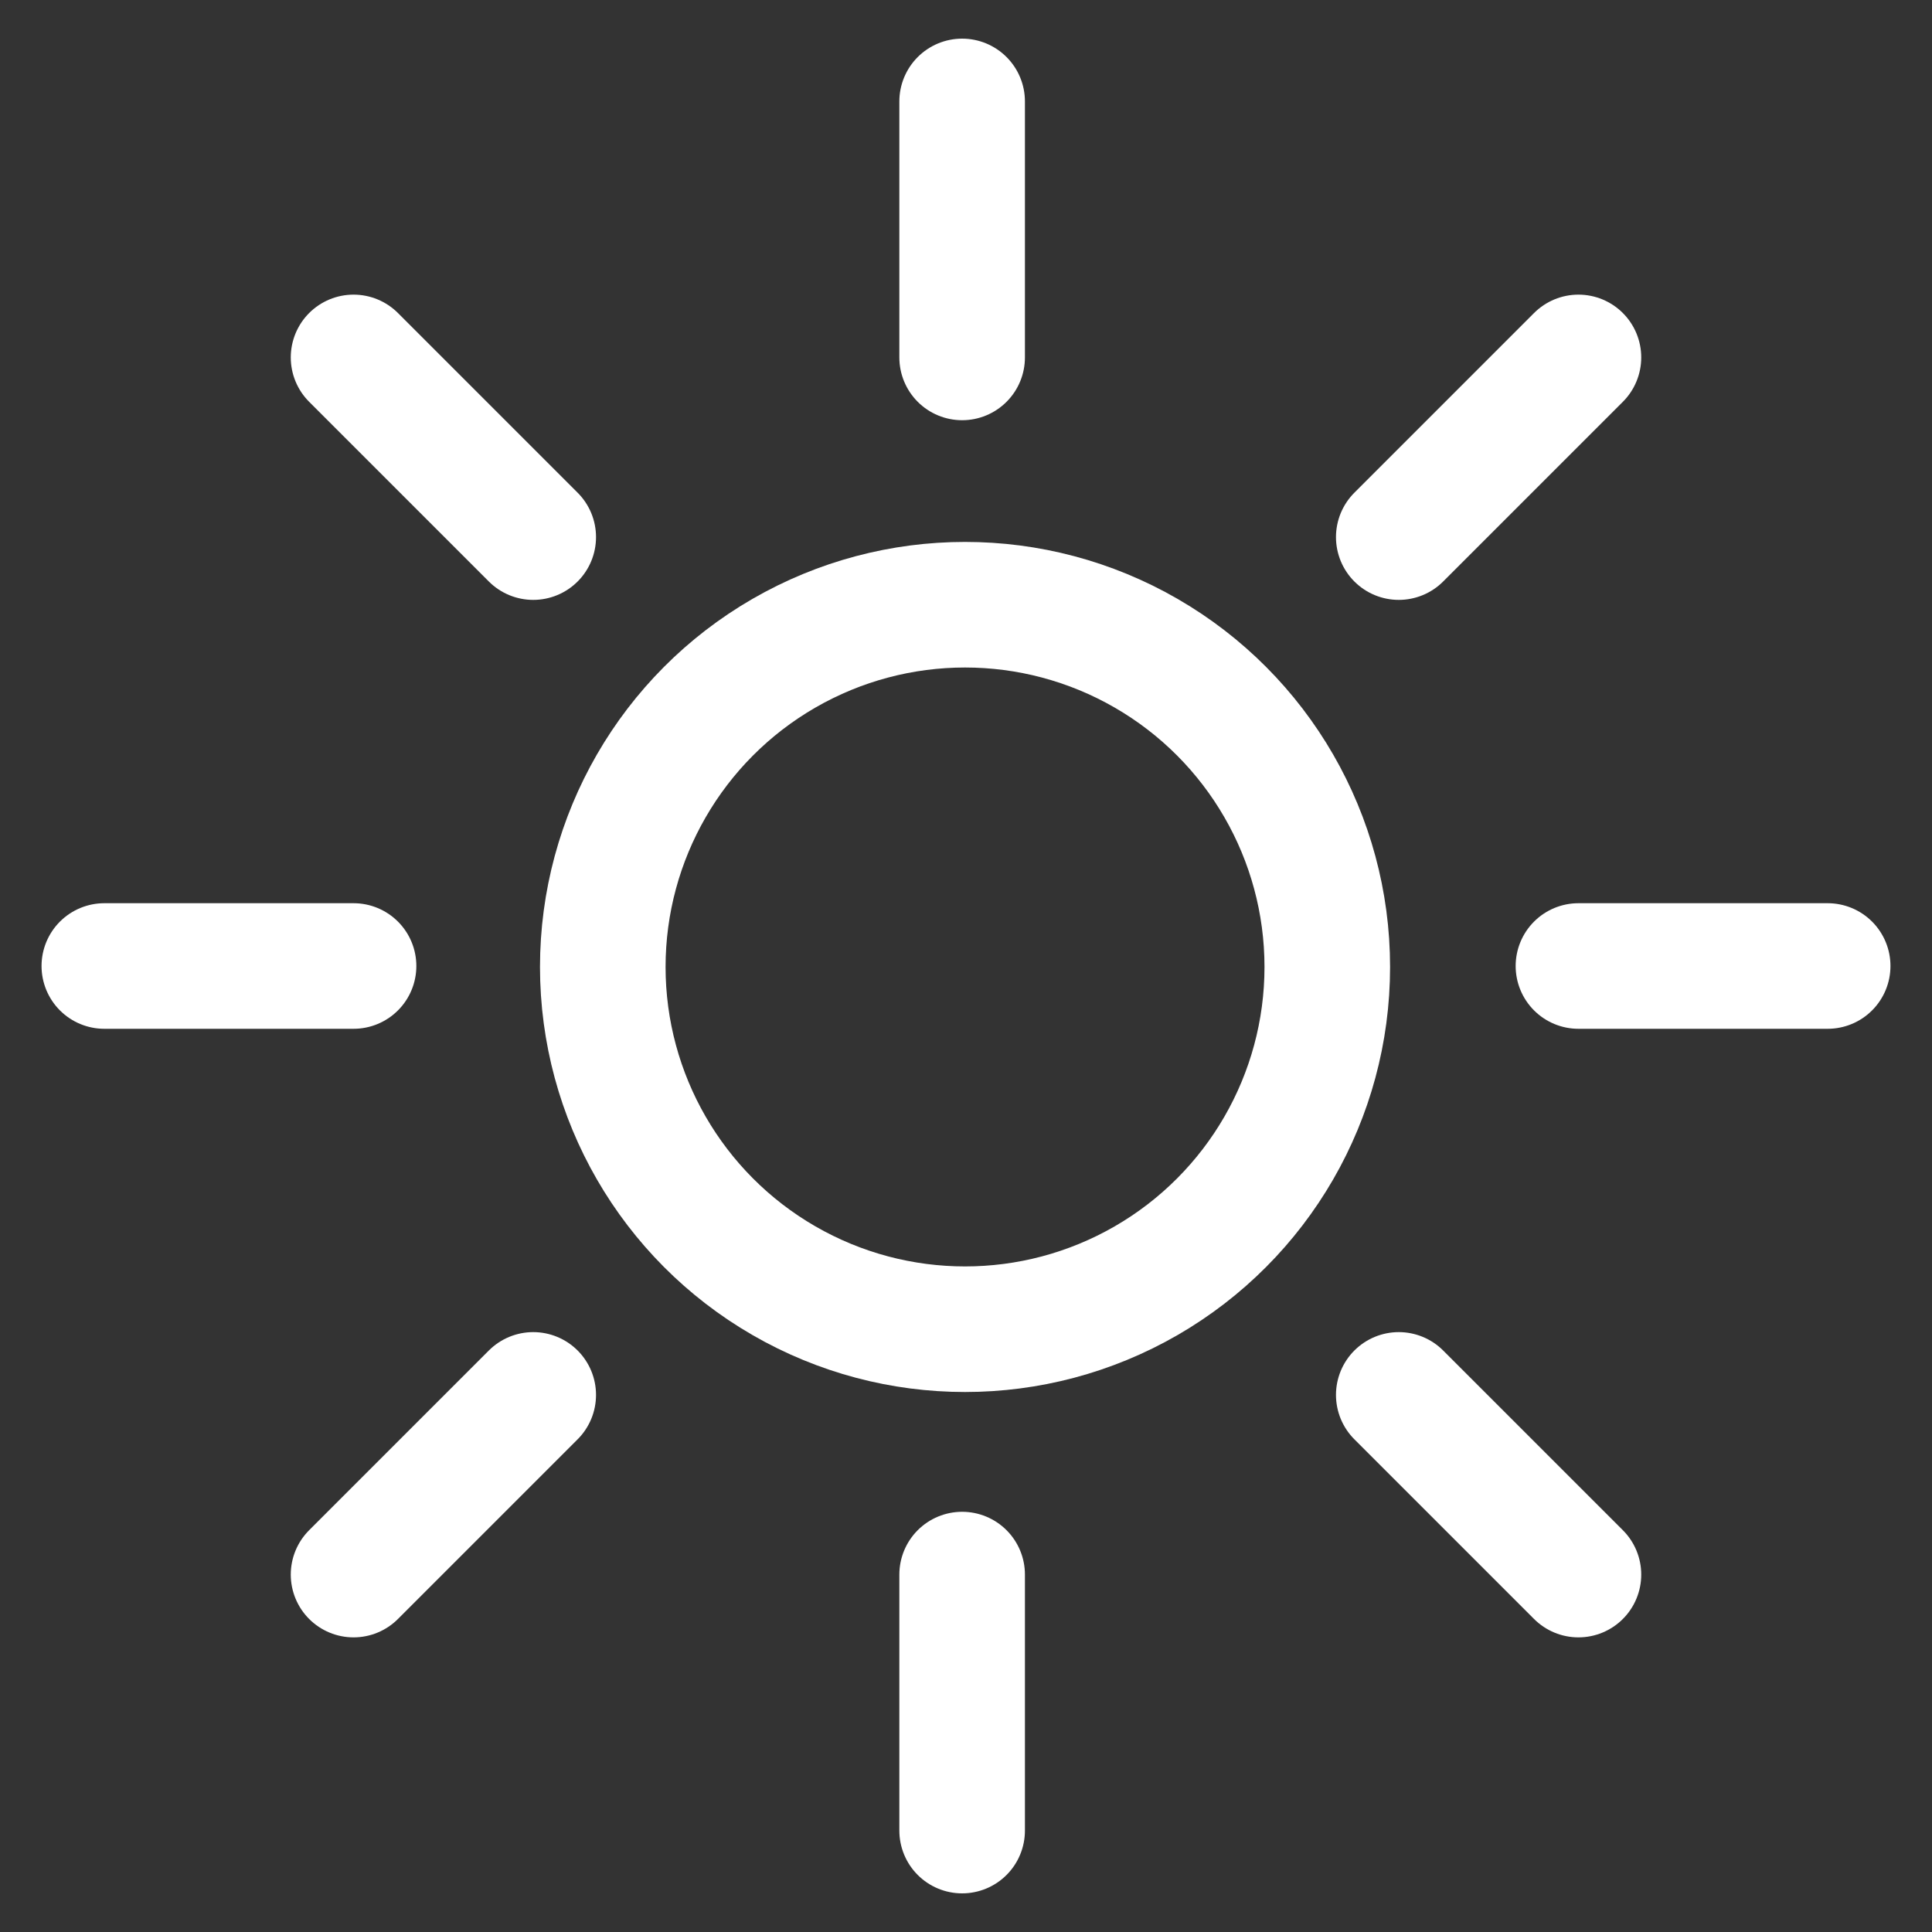 <?xml version="1.0" encoding="UTF-8"?>
<svg id="Layer_1" data-name="Layer 1" xmlns="http://www.w3.org/2000/svg" viewBox="0 0 20 20">
  <rect x="0" y="0" width="20" height="20" fill="#333333" stroke="none"/>
  <defs>
    <style>
      .cls-1 {
        fill: none;
        stroke: #fff;
        stroke-linecap: round;
        stroke-linejoin: round;
        stroke-width: 1.3px;
      }
    </style>
  </defs>
  <circle class="cls-1" cx="9.99" cy="10.01" r="3.75"/>
  <g>
    <line class="cls-1" x1="9.96" y1="3.7" x2="9.96" y2="1.05"/>
    <line class="cls-1" x1="9.96" y1="18.95" x2="9.96" y2="16.3"/>
    <line class="cls-1" x1="3.66" y1="10" x2="1.08" y2="10"/>
    <line class="cls-1" x1="18.92" y1="10" x2="16.34" y2="10"/>
    <line class="cls-1" x1="5.52" y1="14.44" x2="3.66" y2="16.3"/>
    <line class="cls-1" x1="16.34" y1="3.7" x2="14.48" y2="5.56"/>
    <line class="cls-1" x1="16.34" y1="16.3" x2="14.48" y2="14.44"/>
    <line class="cls-1" x1="5.52" y1="5.56" x2="3.66" y2="3.7"/>
  </g>
</svg>
